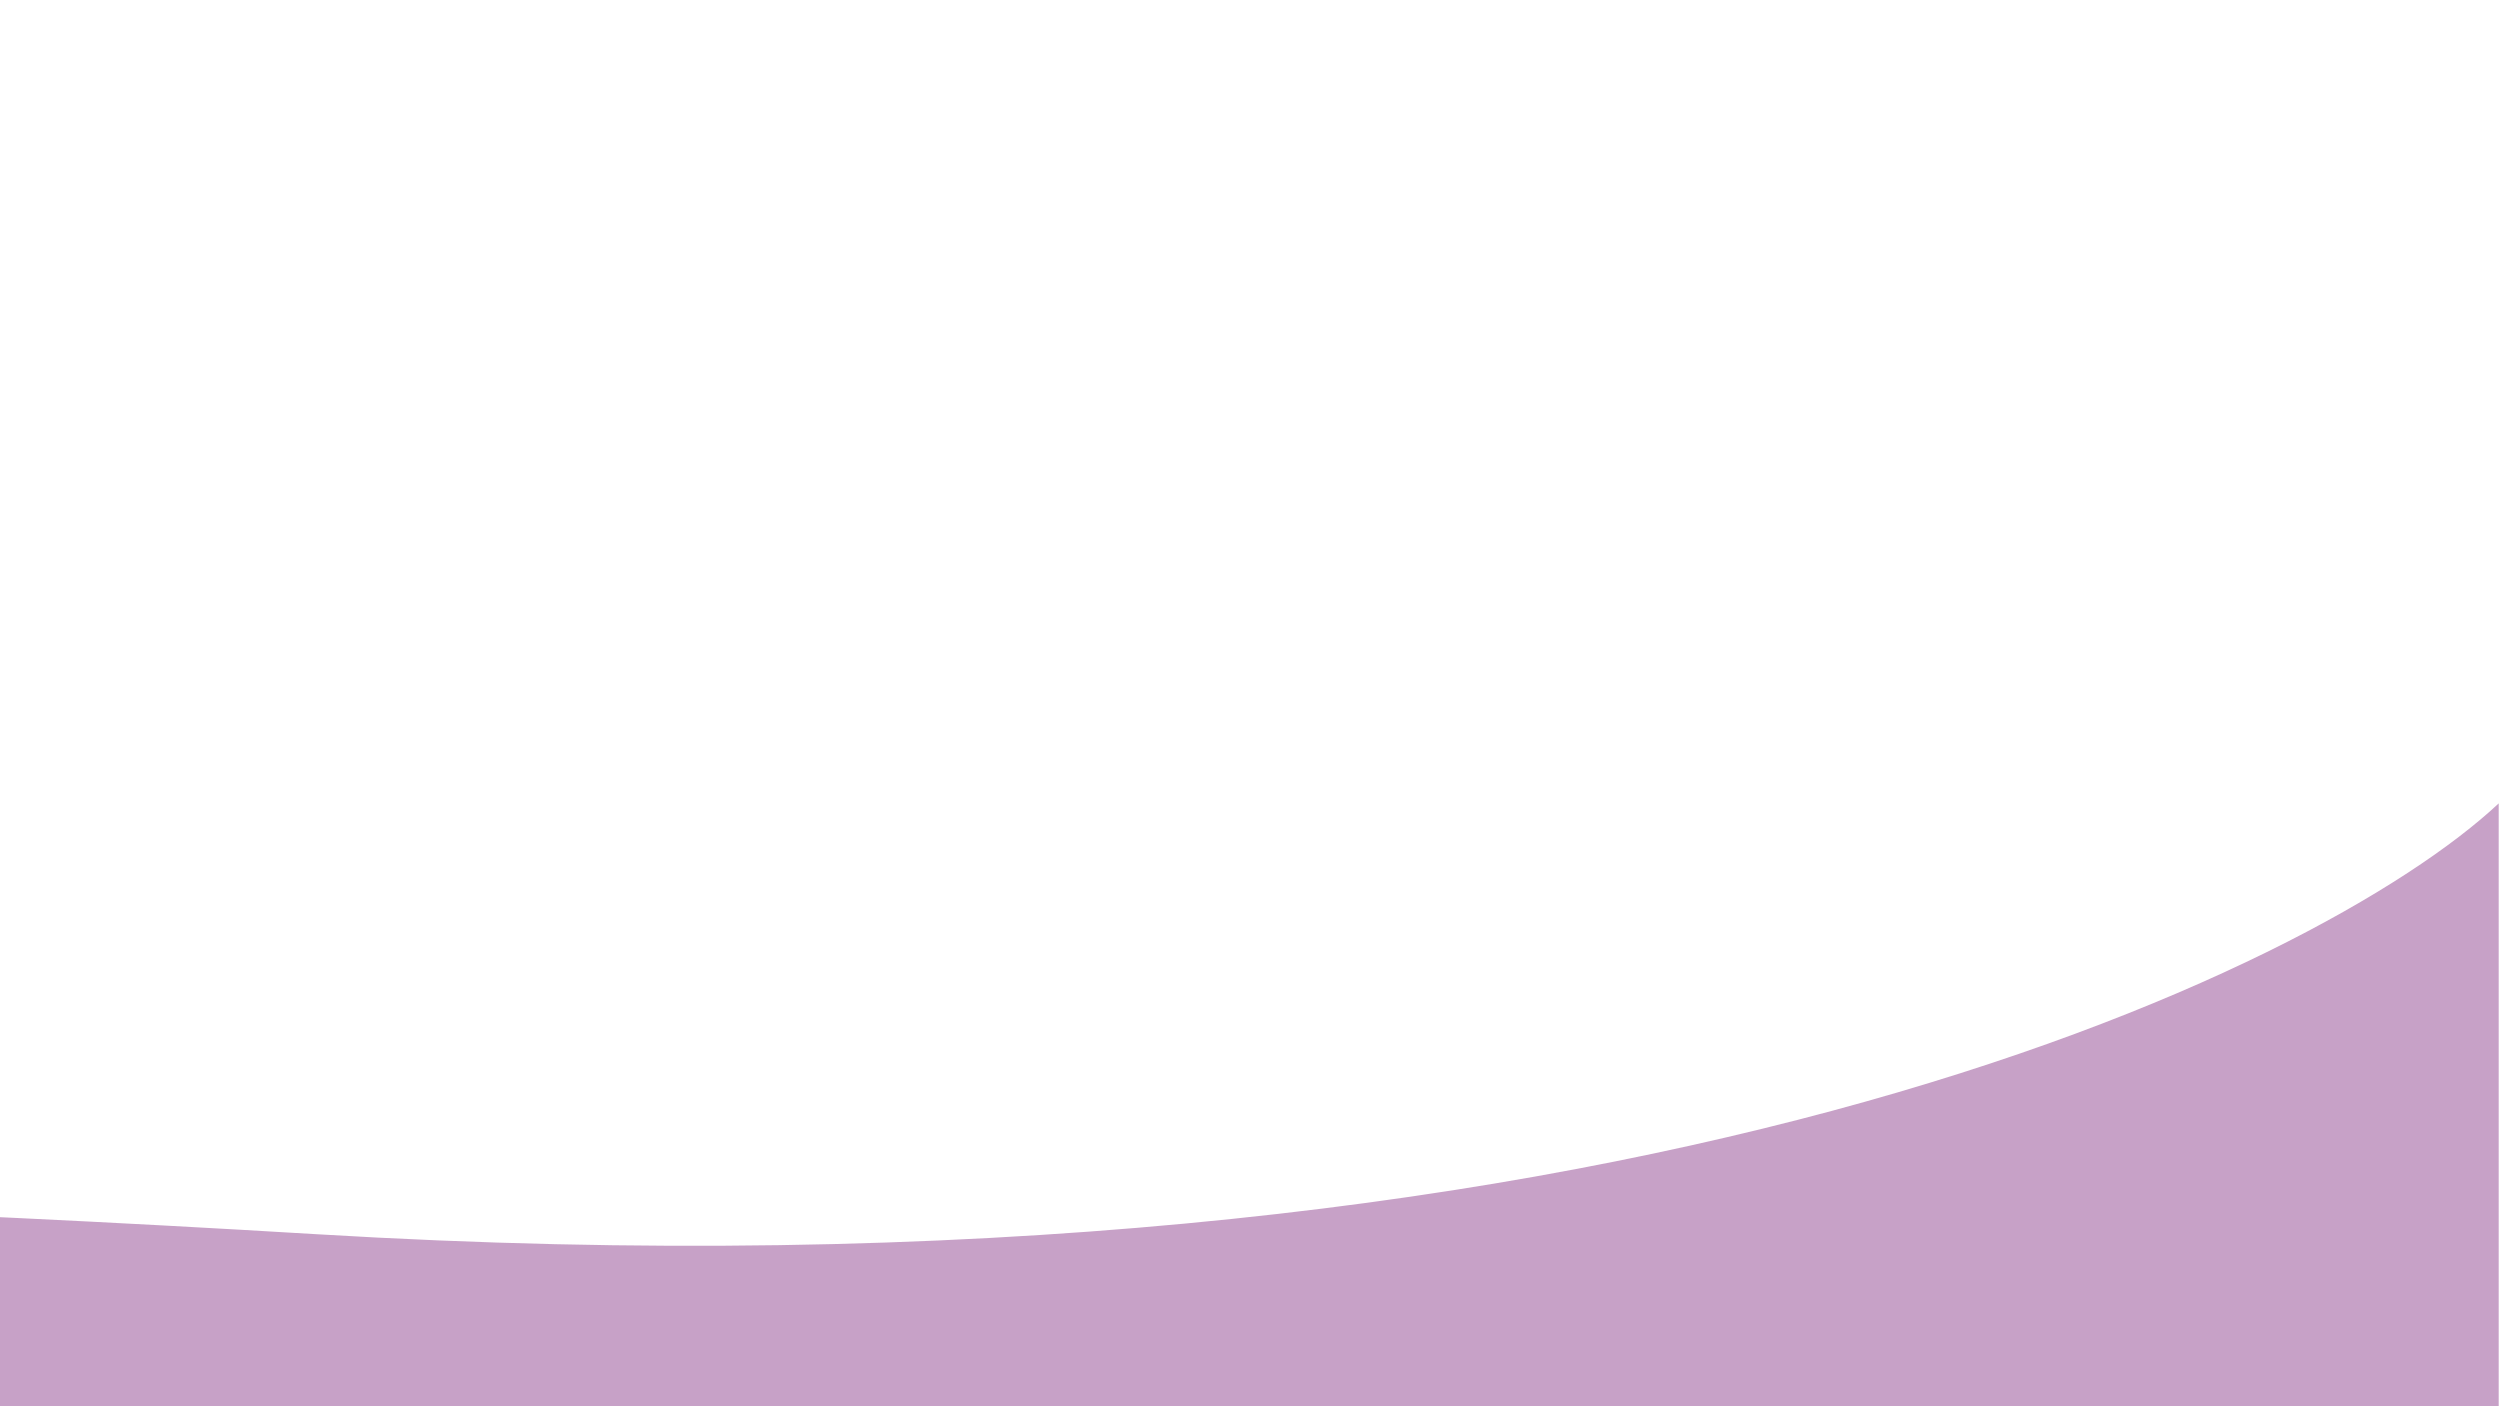 <svg width="1920" height="1080" viewBox="0 0 1920 1080" fill="none" xmlns="http://www.w3.org/2000/svg">
<g clip-path="url(#clip0_245_30)">
<path d="M-3366.35 925.835C-3770.11 879.081 -4805.68 865.713 -5273 864.874V1080H1919V617C1782.08 745.135 1248.67 1008.35 243.379 947.891C-1013.23 872.32 -1859.34 943.874 -2021.5 960.5C-2183.66 977.126 -2861.65 984.276 -3366.35 925.835Z" fill="#C7A1C7"/>
</g>
<defs>
<clipPath id="clip0_245_30">
<rect width="1920" height="1080" fill="white"/>
</clipPath>
</defs>
</svg>
